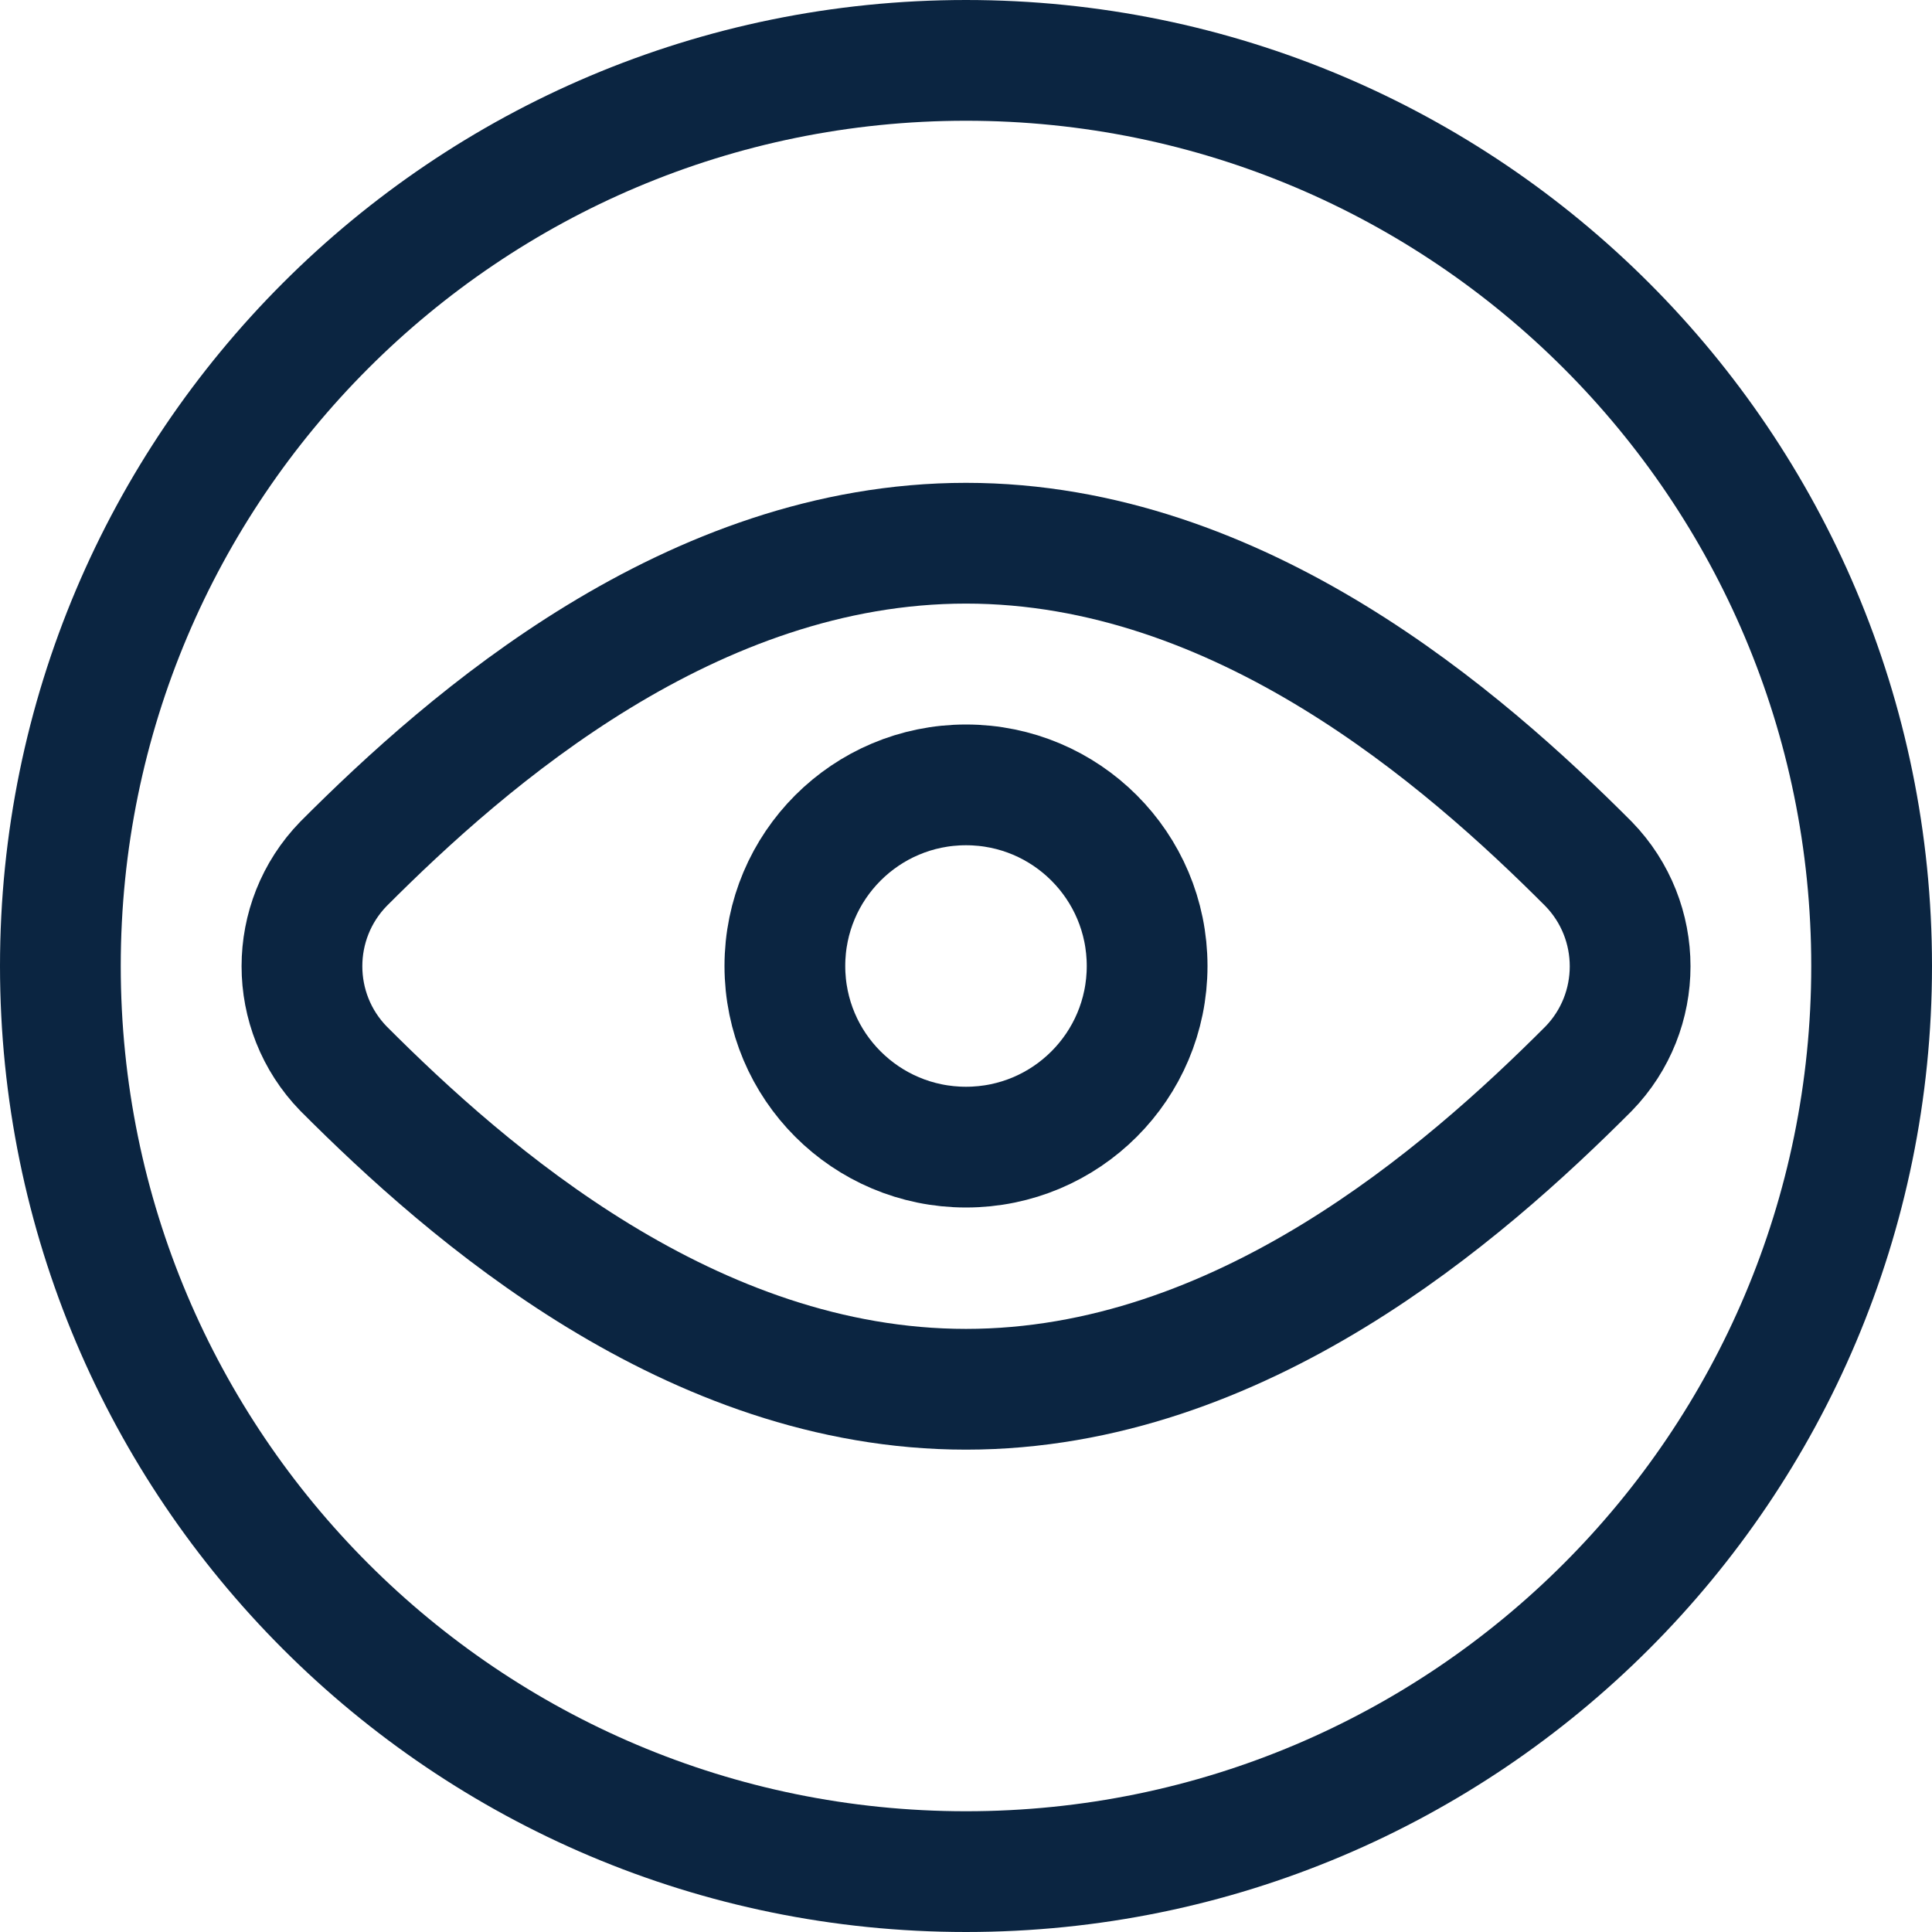 <svg width="24" height="24" viewBox="0 0 24 24" fill="none" xmlns="http://www.w3.org/2000/svg">
<path fill-rule="evenodd" clip-rule="evenodd" d="M12 0.75C18.213 0.75 23.25 5.787 23.25 12C23.25 18.213 18.213 23.25 12 23.25C5.787 23.25 0.75 18.213 0.75 12C0.75 5.787 5.787 0.75 12 0.75Z" stroke="#0B2541" stroke-width="1.5" stroke-linecap="round" stroke-linejoin="round"/>
<path fill-rule="evenodd" clip-rule="evenodd" d="M4.267 10.731C3.579 11.439 3.579 12.567 4.267 13.275C5.818 14.83 8.591 17.258 12 17.258C15.409 17.258 18.182 14.831 19.734 13.276C20.422 12.568 20.422 11.44 19.734 10.732C18.183 9.177 15.406 6.748 12 6.748C8.594 6.748 5.819 9.175 4.267 10.731Z" stroke="#0B2541" stroke-width="1.5" stroke-linecap="round" stroke-linejoin="round"/>
<path fill-rule="evenodd" clip-rule="evenodd" d="M12 9.75C13.243 9.75 14.25 10.757 14.25 12C14.25 13.243 13.243 14.25 12 14.25C10.757 14.25 9.75 13.243 9.75 12C9.75 10.757 10.757 9.75 12 9.75Z" stroke="#0B2541" stroke-width="1.5" stroke-linecap="round" stroke-linejoin="round"/>
</svg>
